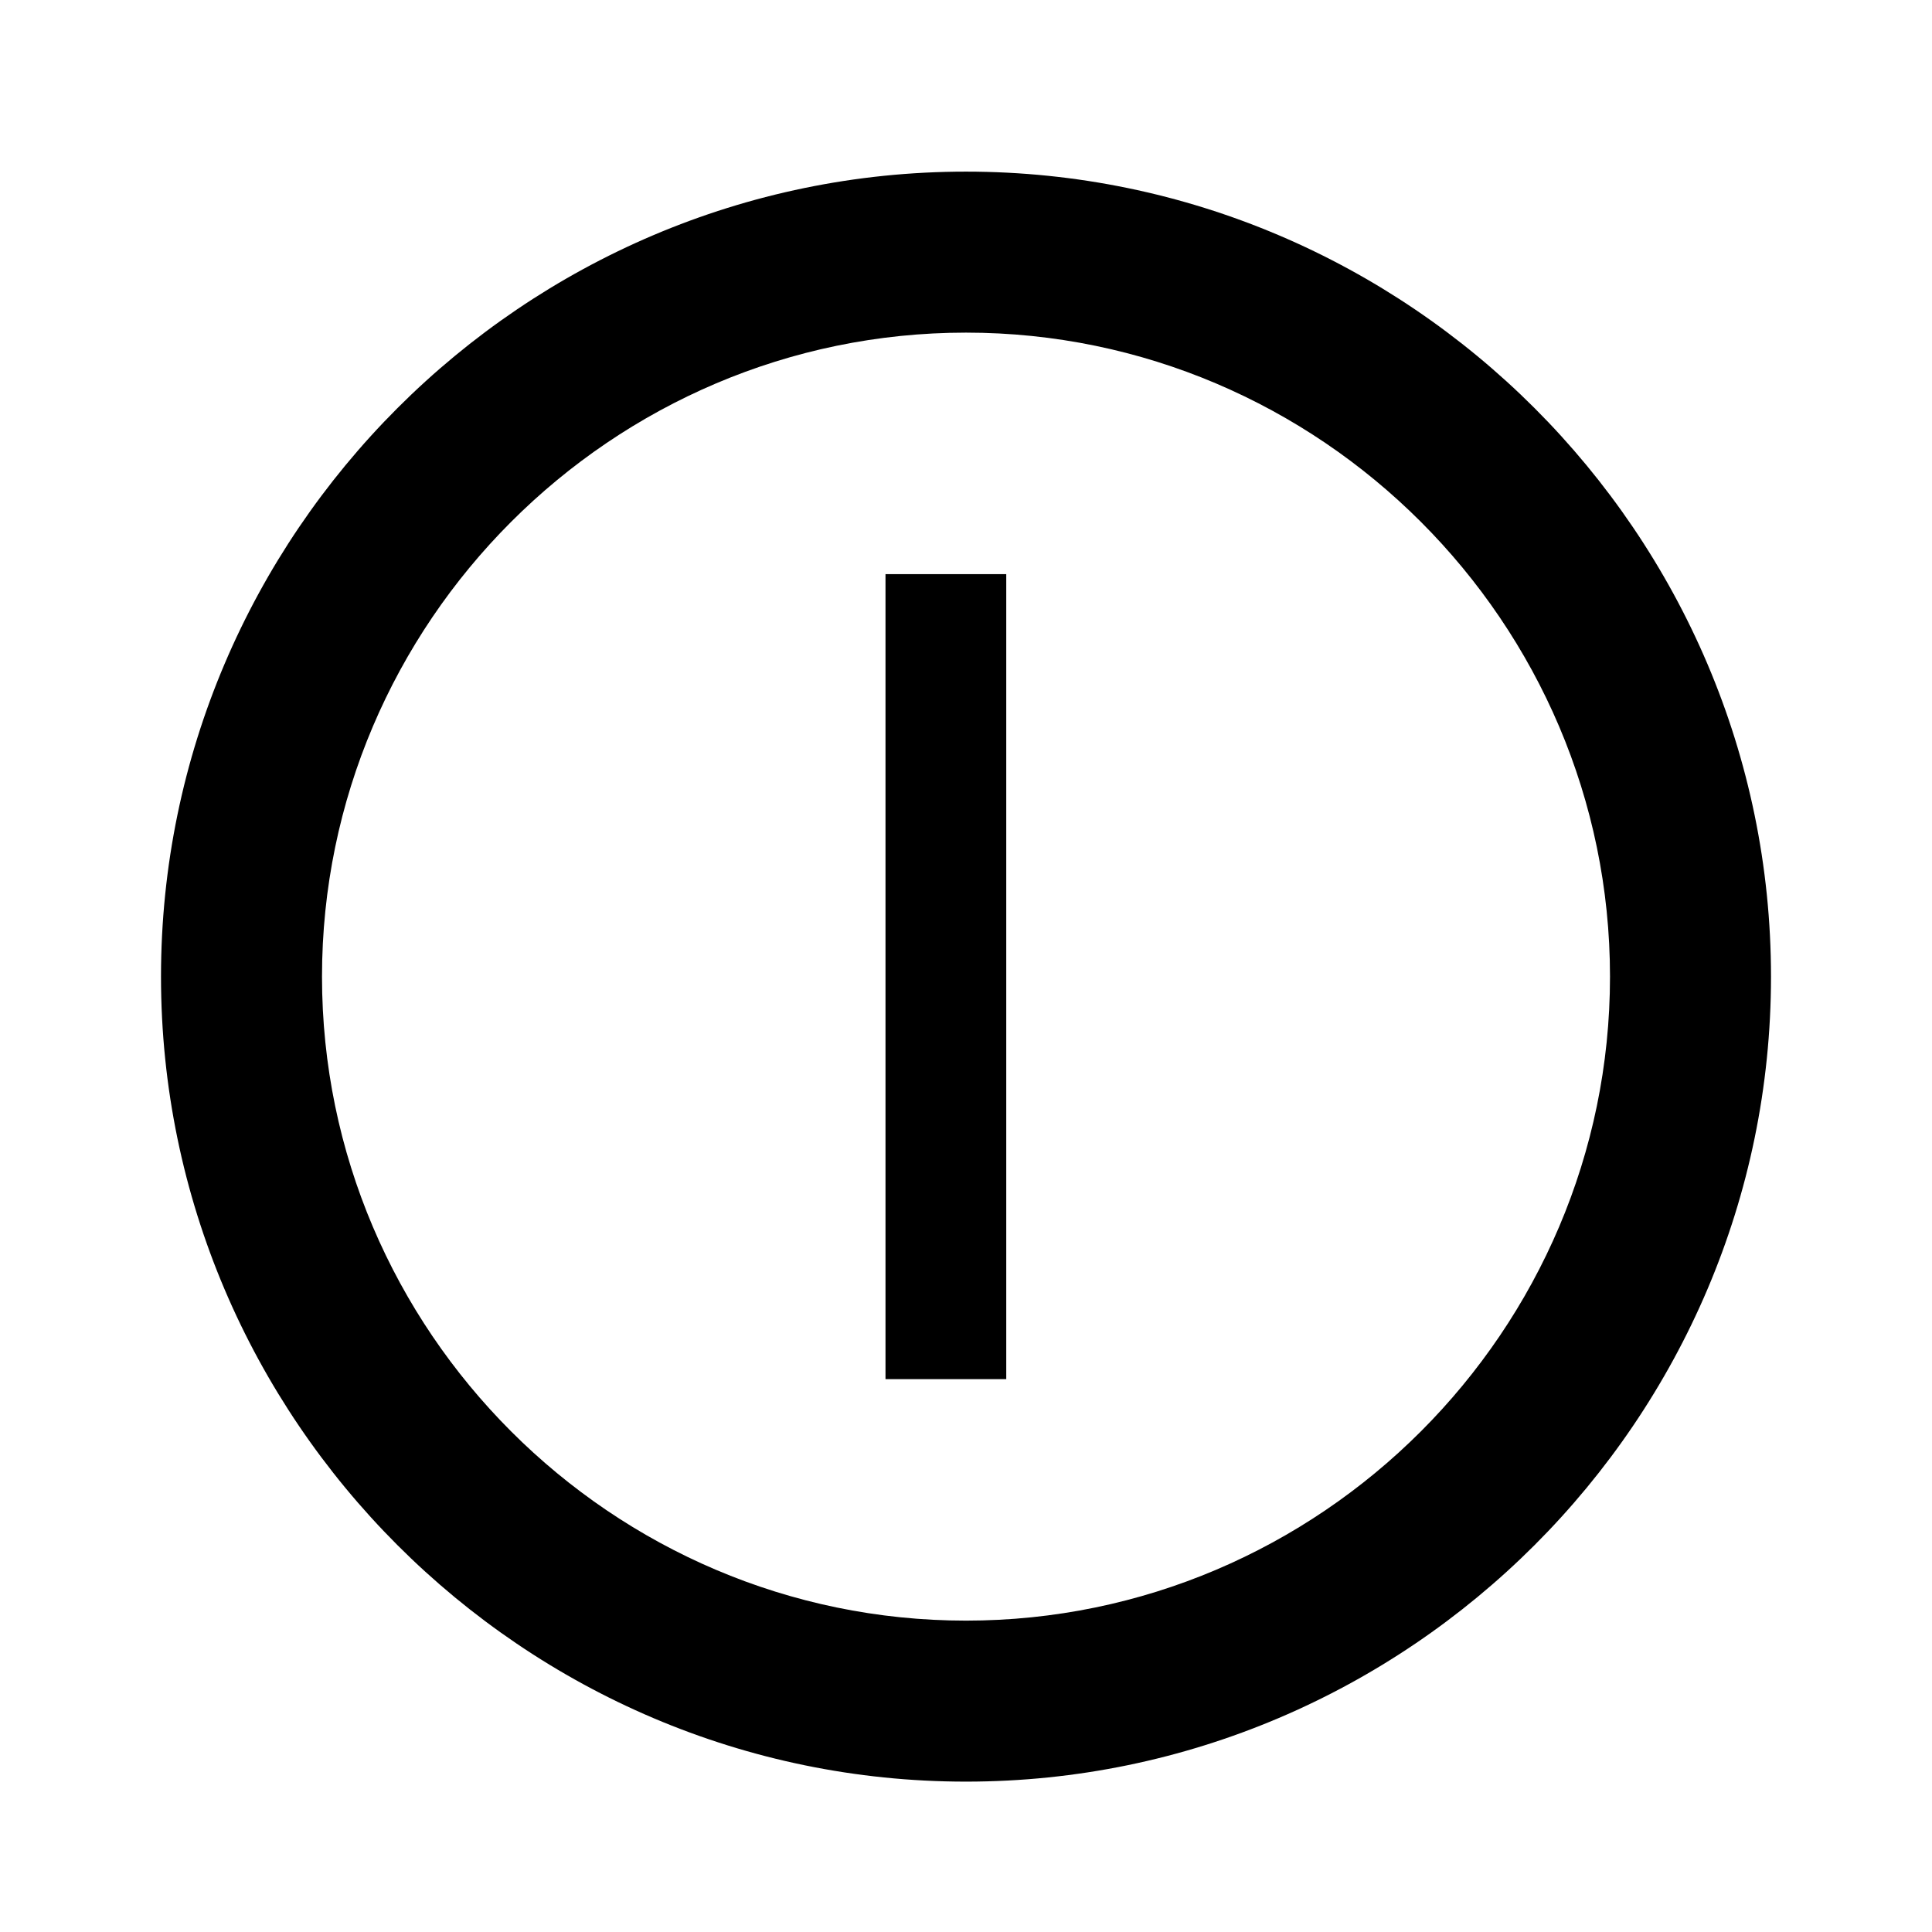 <svg viewBox="0 0 24 24" xmlns="http://www.w3.org/2000/svg" role="icon">
    <path d="M12 20.132c4.4 0 8-3.6 8-8s-3.6-8-8-8-8 3.6-8 8 3.6 8 8 8zm0-18c5.5 0 10 4.5 10 10s-4.5 10-10 10-10-4.5-10-10 4.5-10 10-10zm.5 5v10H11v-10h1.5z"/>
</svg>
